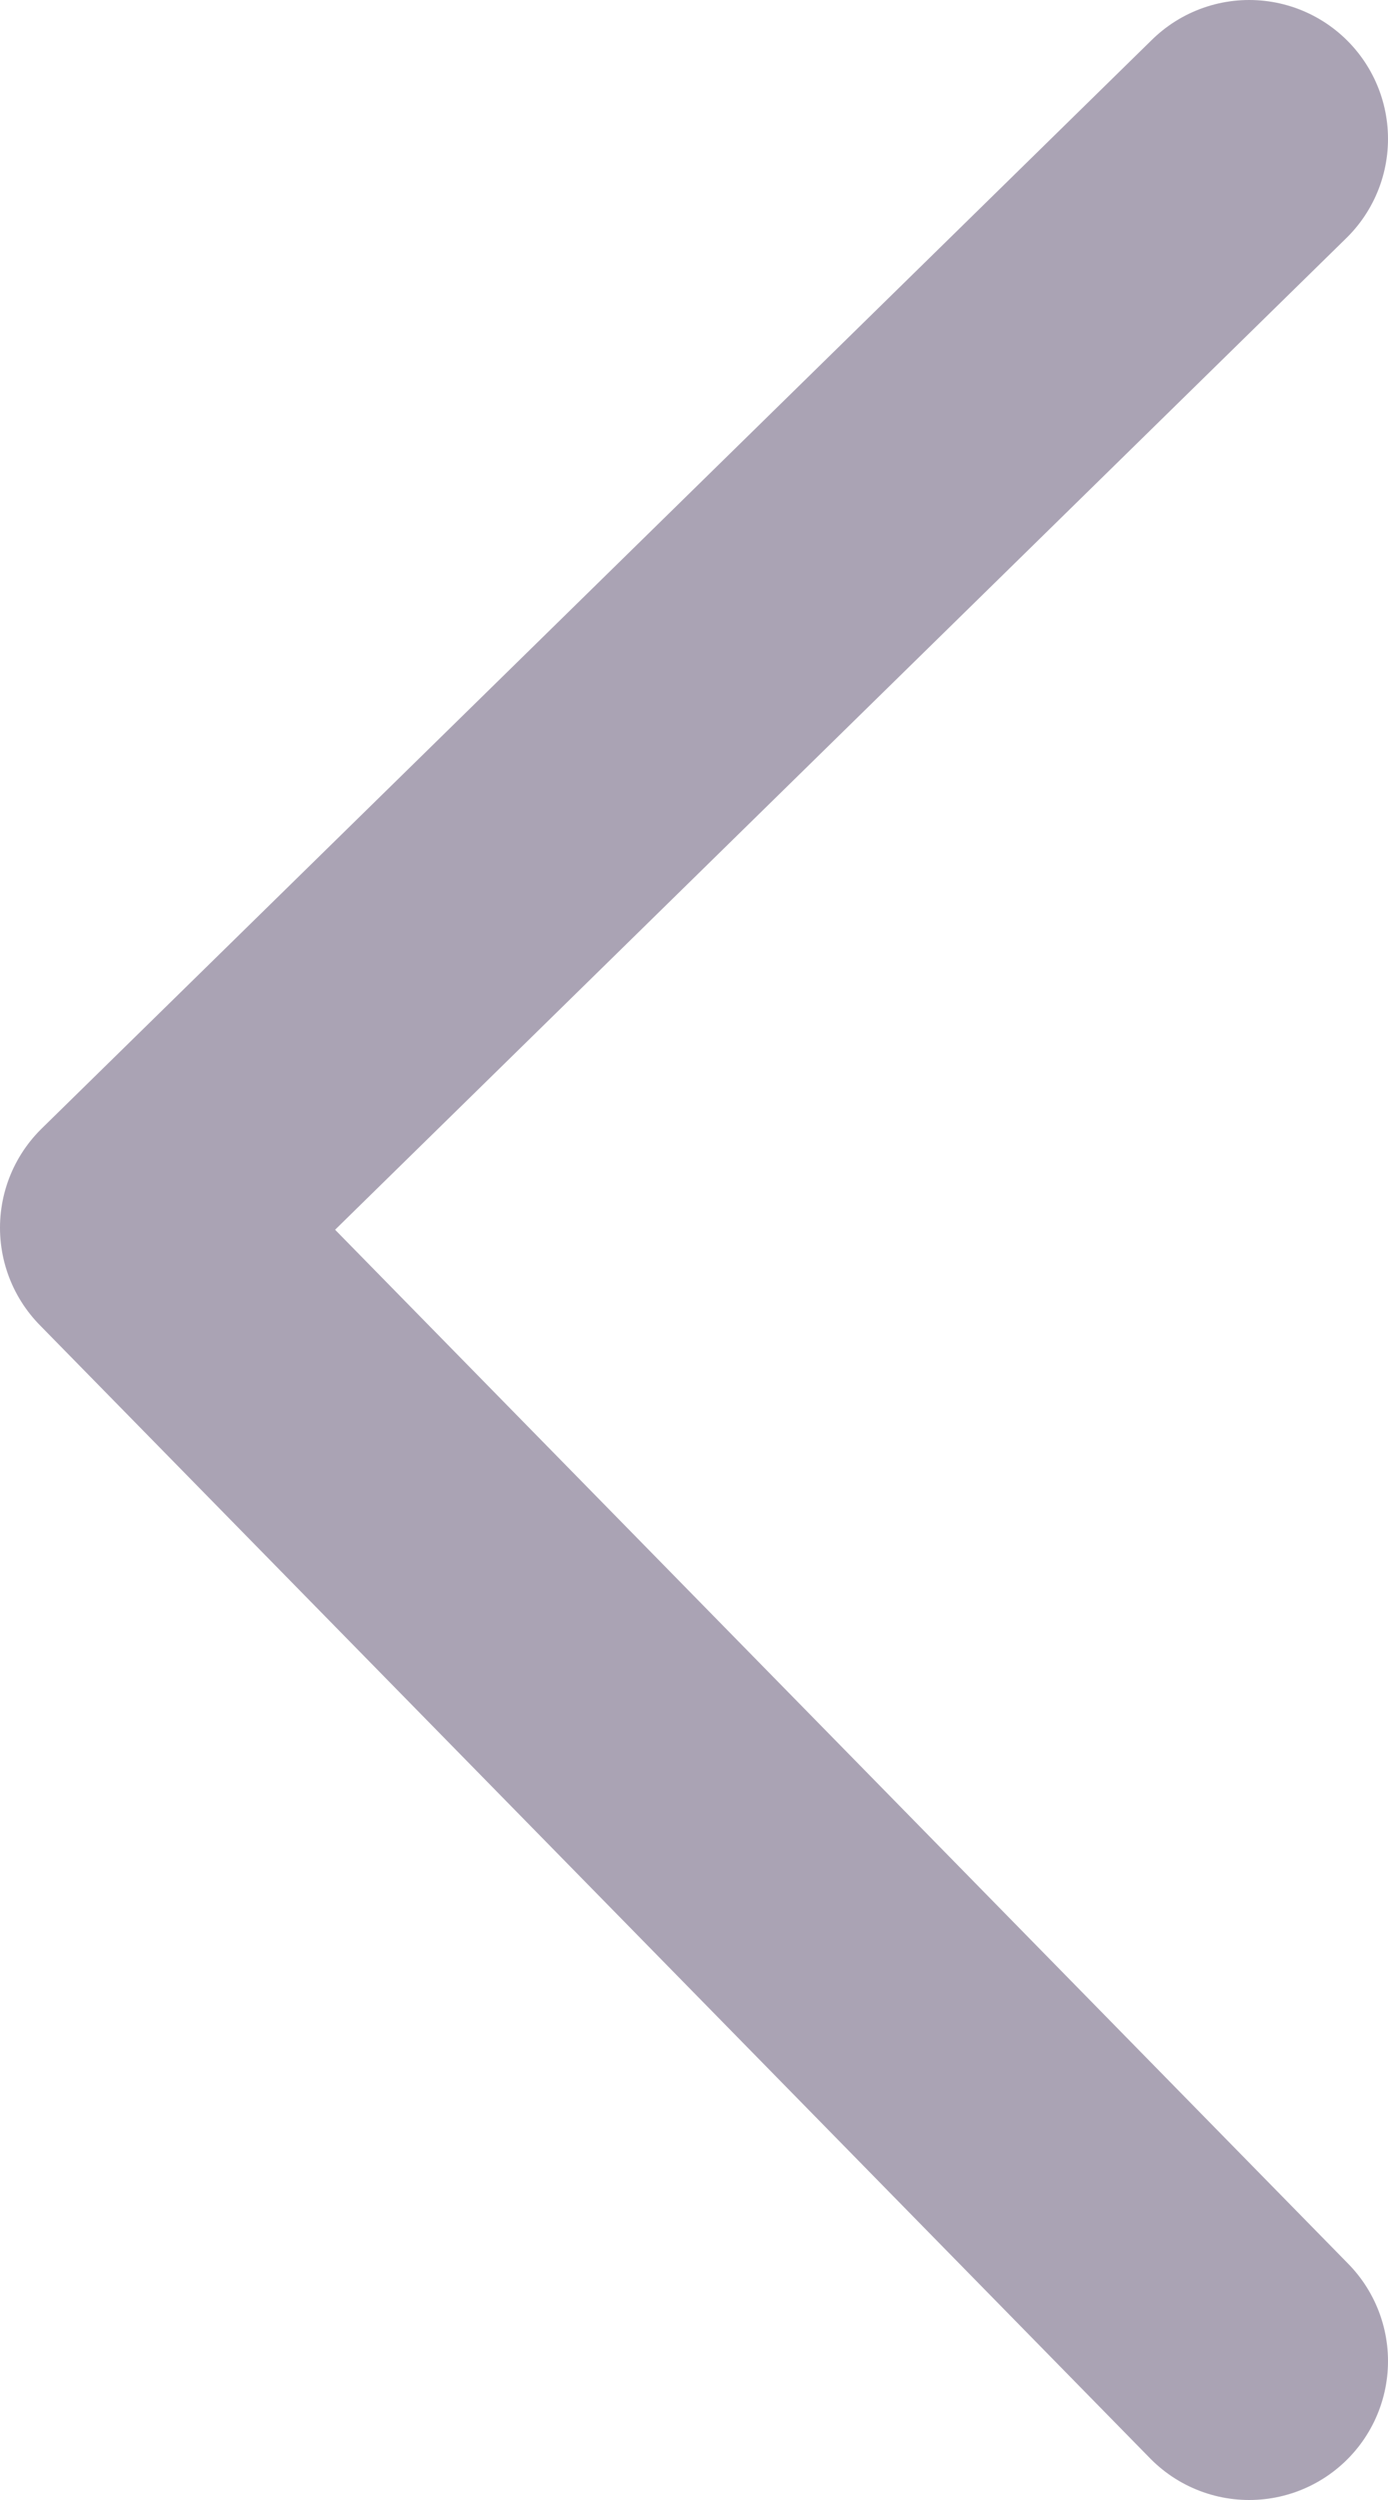 <svg width="10" height="18" viewBox="0 0 10 18" fill="none" xmlns="http://www.w3.org/2000/svg">
<path d="M9 1L1 8.84L9 17" stroke="#AAA3B4" stroke-width="2" stroke-linecap="round" stroke-linejoin="round"/>
</svg>
